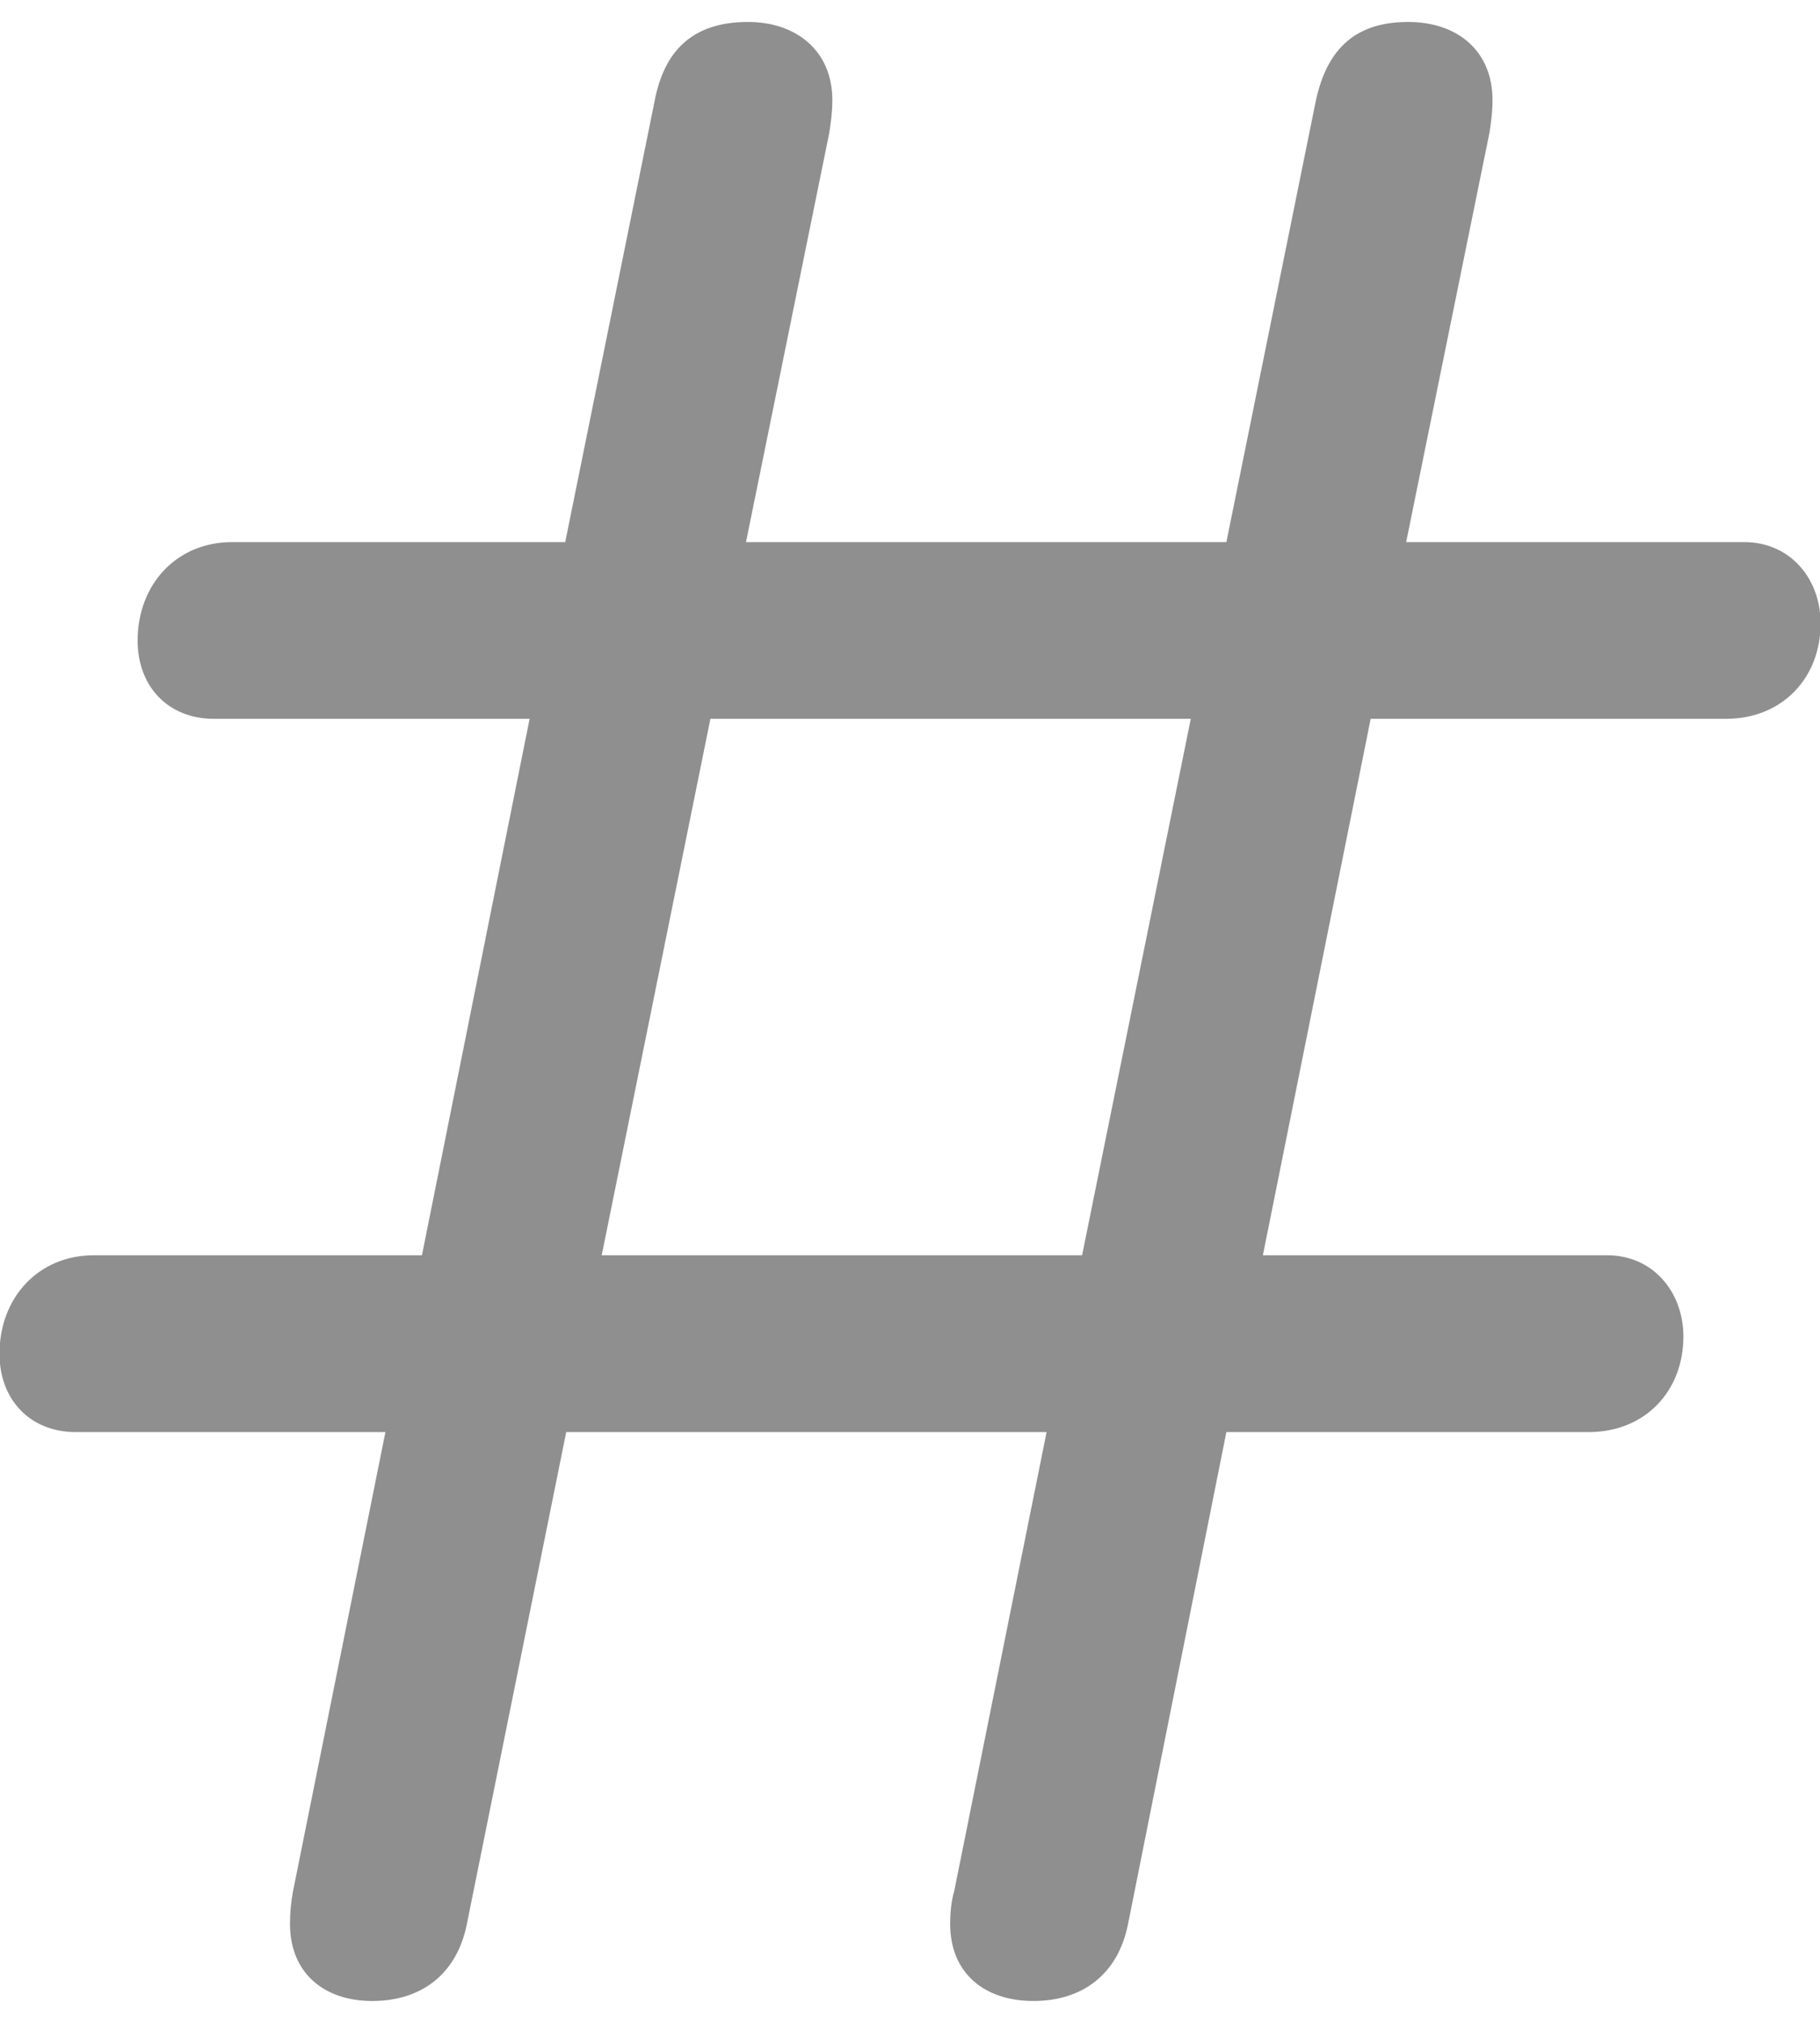 <svg width="18" height="20" viewBox="0 0 18 20" fill="none" xmlns="http://www.w3.org/2000/svg">
<path d="M0.748 14.159H3.812L2.898 18.699C2.878 18.805 2.868 18.913 2.868 19.02C2.868 19.512 3.209 19.784 3.681 19.784C4.164 19.784 4.515 19.522 4.616 19.03L5.6 14.159H10.351L9.437 18.699C9.407 18.799 9.397 18.92 9.397 19.02C9.397 19.512 9.739 19.784 10.221 19.784C10.703 19.784 11.055 19.522 11.155 19.03L12.129 14.159H15.714C16.267 14.159 16.649 13.757 16.649 13.214C16.649 12.773 16.347 12.411 15.895 12.411H12.49L13.556 7.107H17.071C17.624 7.107 18.006 6.706 18.006 6.163C18.006 5.721 17.704 5.36 17.252 5.36H13.907L14.731 1.312C14.741 1.251 14.761 1.121 14.761 0.99C14.761 0.498 14.409 0.217 13.927 0.217C13.365 0.217 13.114 0.528 13.013 1L12.129 5.36H7.378L8.202 1.312C8.211 1.251 8.232 1.121 8.232 0.99C8.232 0.498 7.87 0.217 7.398 0.217C6.825 0.217 6.564 0.528 6.474 1L5.59 5.36H2.295C1.743 5.36 1.361 5.781 1.361 6.334C1.361 6.786 1.662 7.107 2.115 7.107H5.238L4.173 12.411H0.929C0.376 12.411 -0.005 12.833 -0.005 13.385C-0.005 13.837 0.296 14.159 0.748 14.159ZM5.951 12.411L7.026 7.107H11.777L10.702 12.411H5.951Z" fill="#8F8F8F"/>
</svg>
